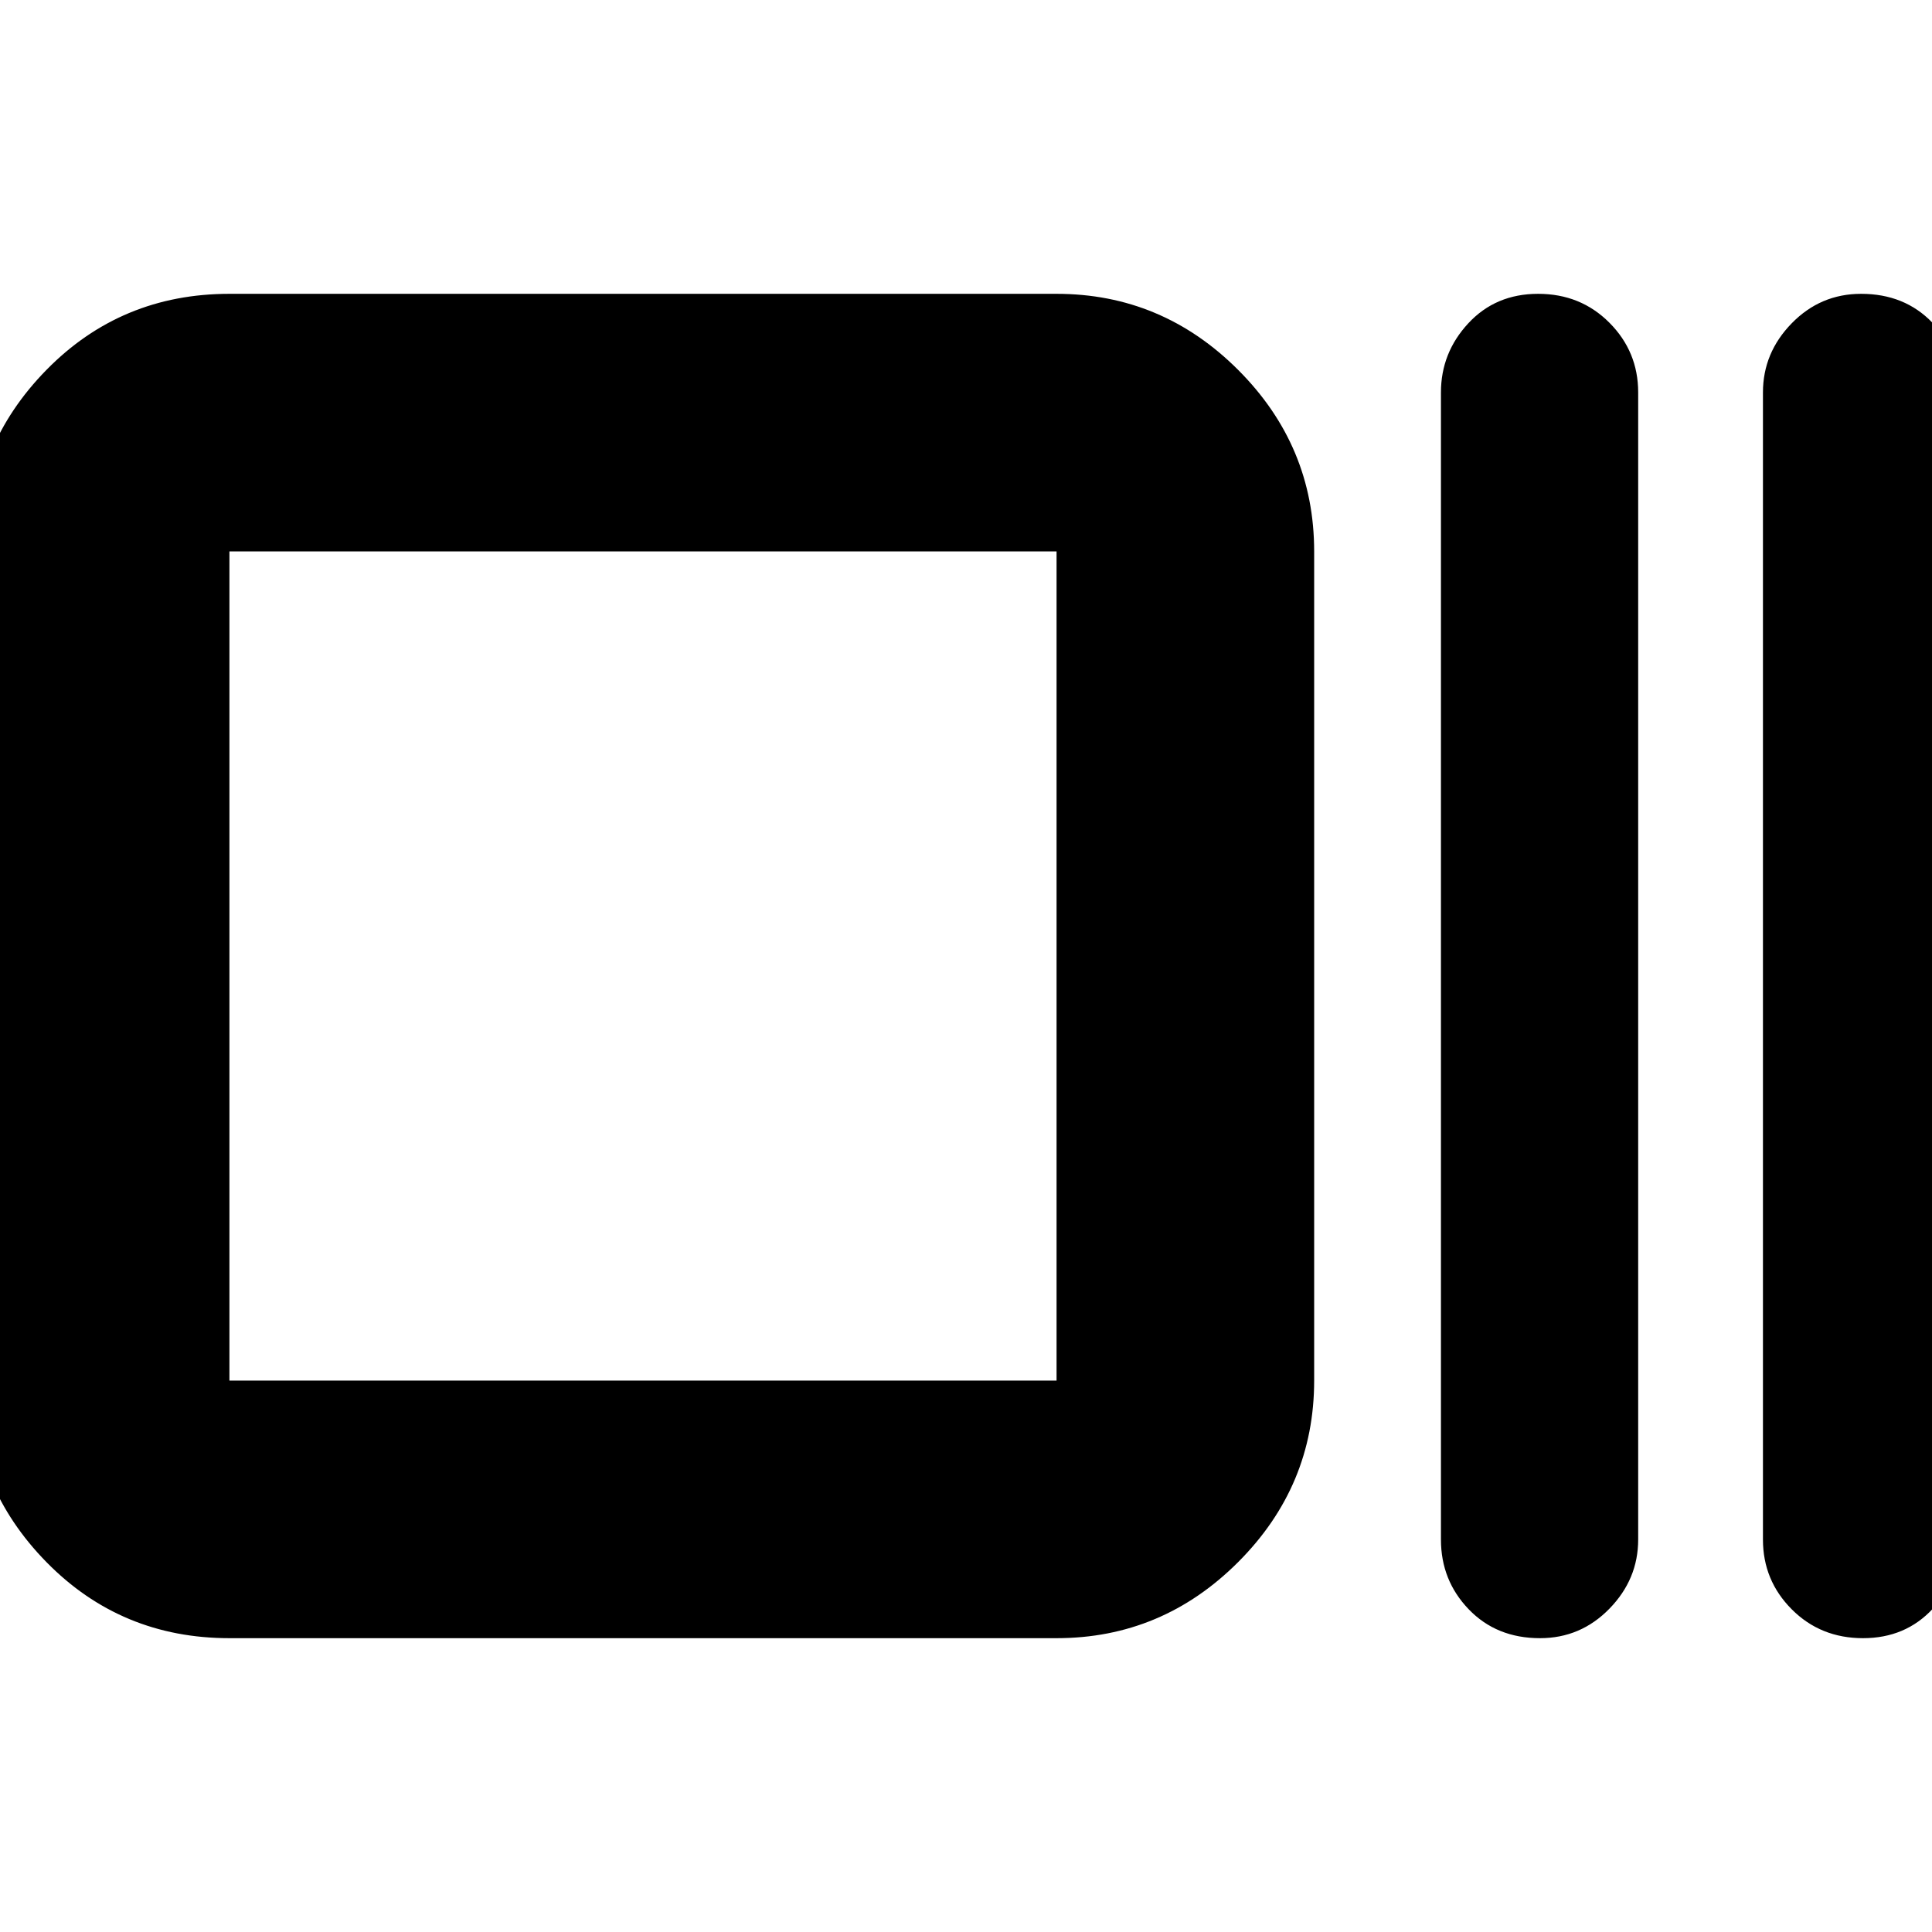 <svg xmlns="http://www.w3.org/2000/svg" height="20" viewBox="0 96 960 960" width="20"><path d="M114 910q-53.825 0-90.912-37.787Q-14 834.425-14 782V370q0-52.425 37.087-90.213Q60.175 242 114 242h411q52.425 0 90.213 37.787Q653 317.575 653 370v412q0 52.425-37.787 90.213Q577.425 910 525 910H114Zm0-128h411V370H114v412Zm651.211 128q-21.611 0-35.411-14.35T716 861V291q0-19.7 13.589-34.35 13.59-14.65 34.7-14.65 21.111 0 35.411 14.35T814 291v570q0 19.7-14.289 34.35-14.29 14.65-34.5 14.65Zm160.5 0q-21.111 0-35.411-14.35T876 861V291q0-19.7 14.289-34.35 14.29-14.65 34.5-14.65 21.611 0 35.411 14.35T974 291v570q0 19.7-13.589 34.35-13.59 14.65-34.7 14.65ZM114 782V370v412Z"/></svg>